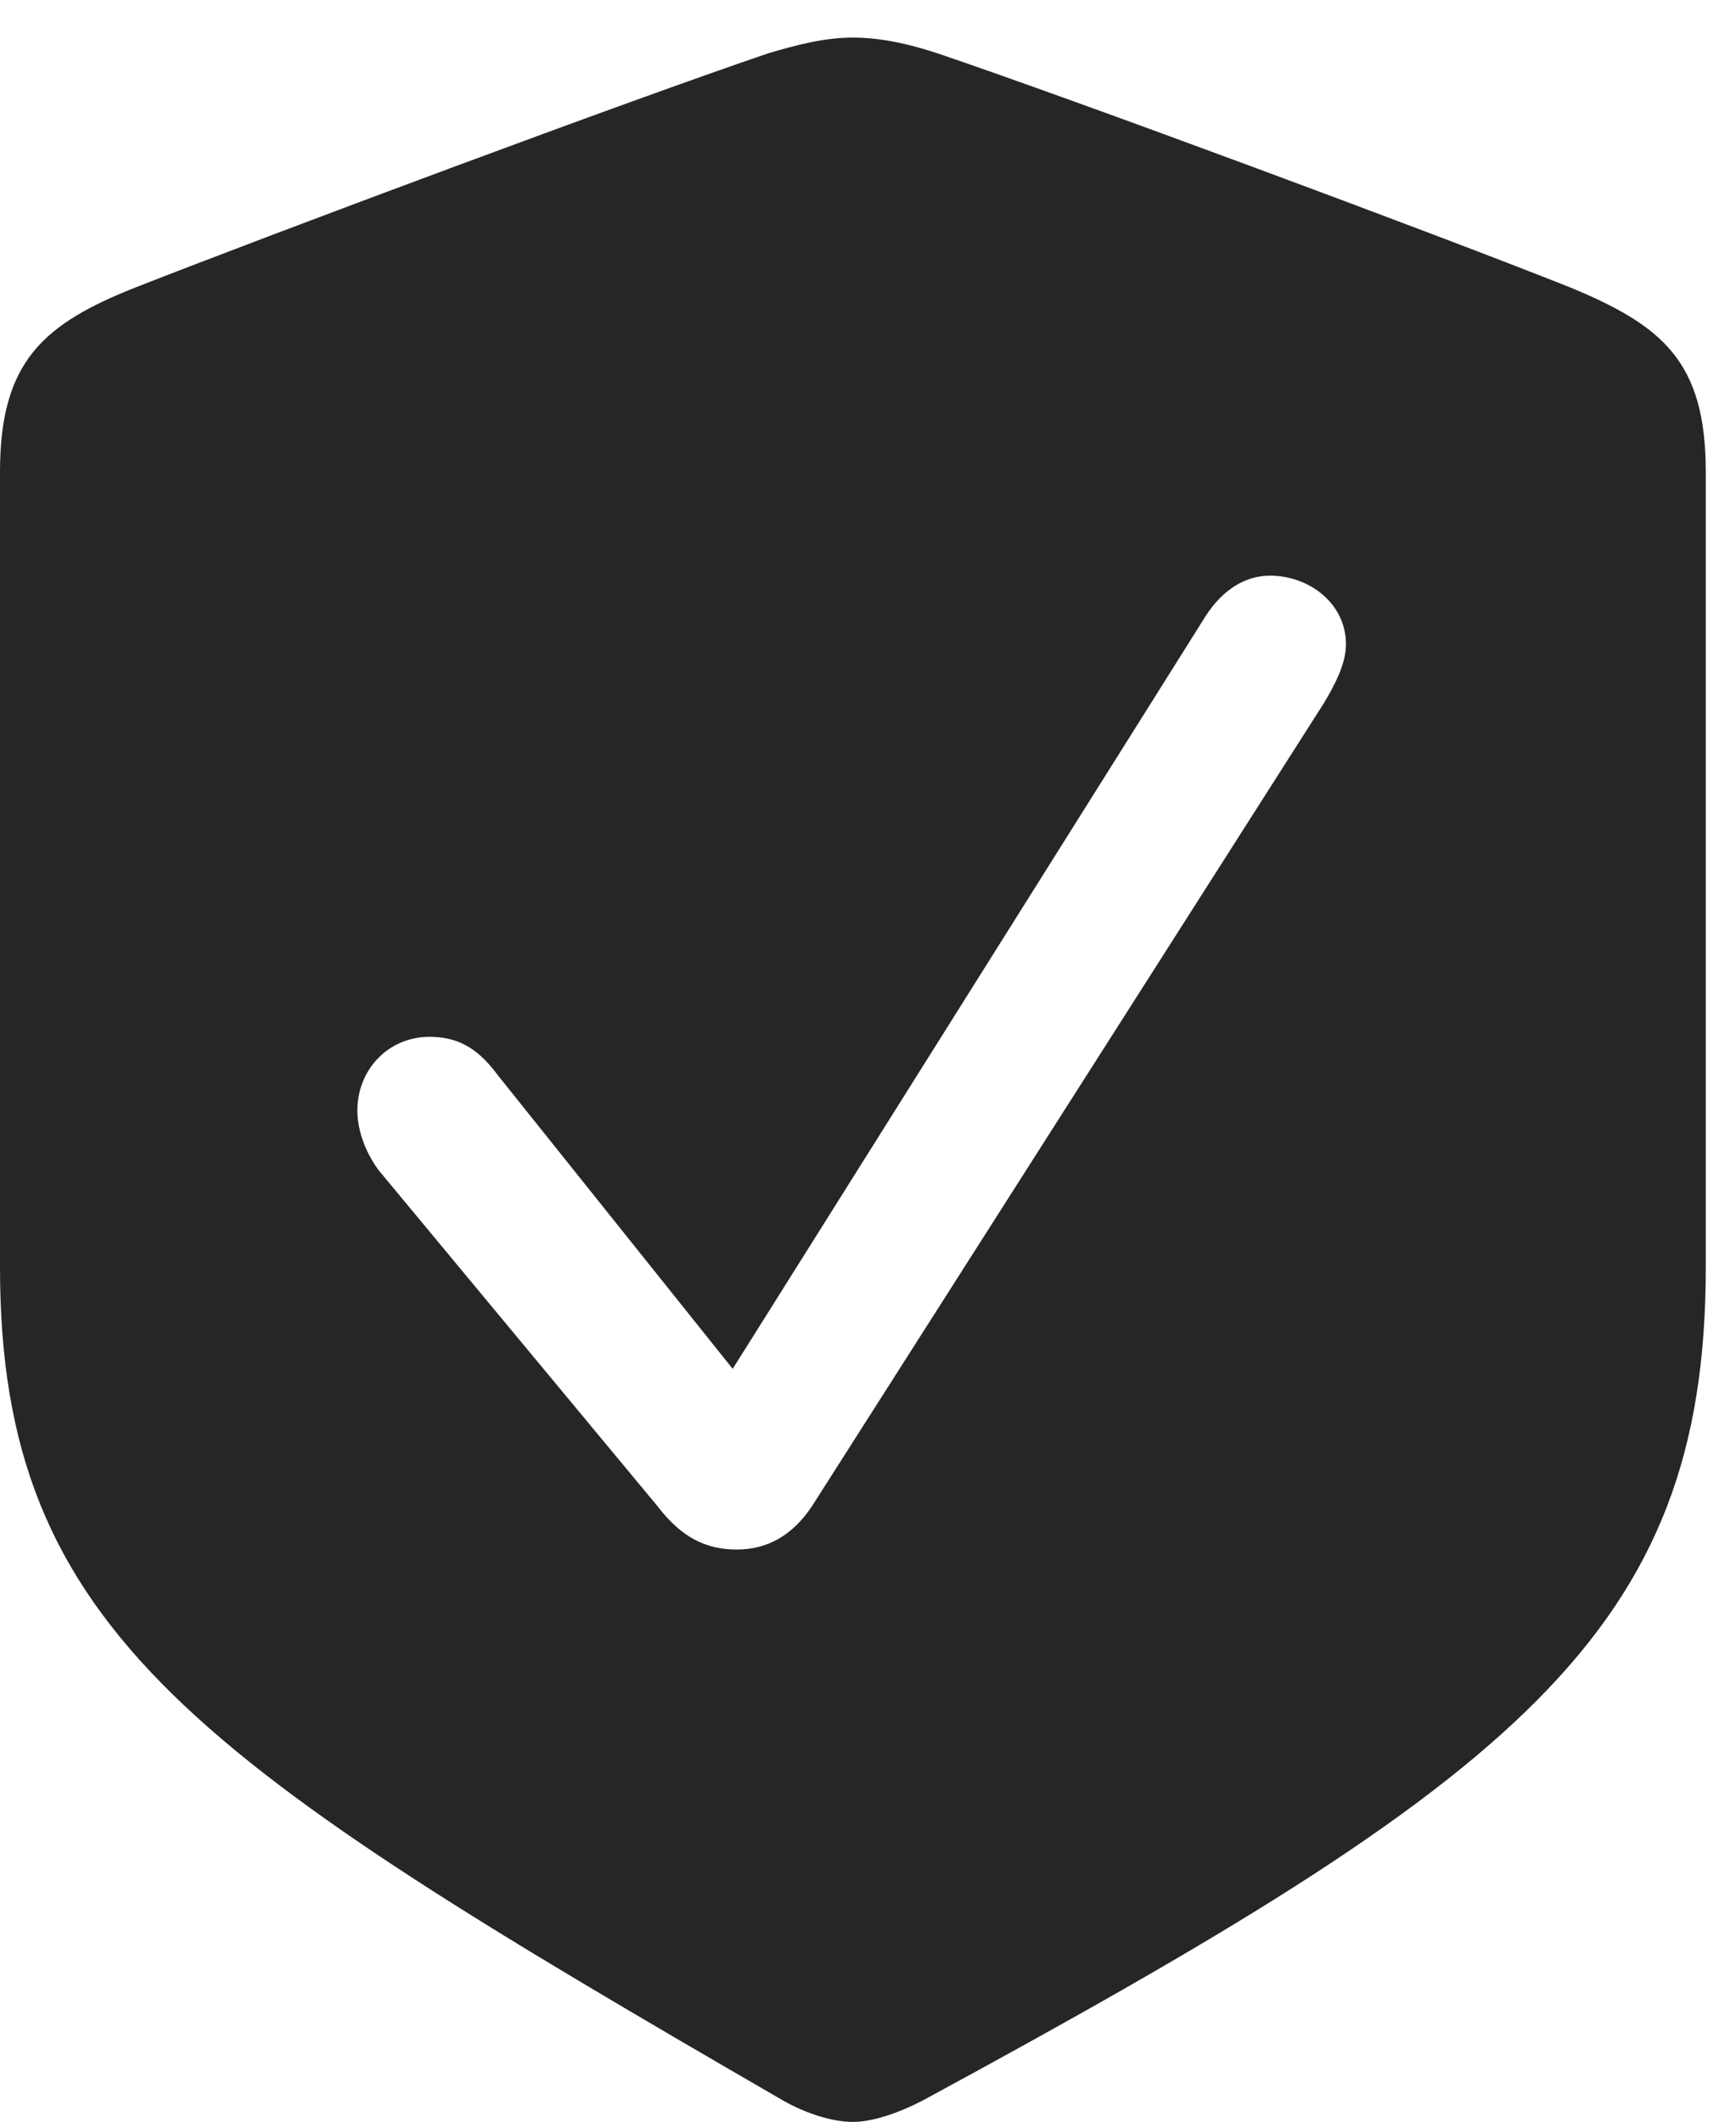 <?xml version="1.0" encoding="UTF-8"?>
<!--Generator: Apple Native CoreSVG 326-->
<!DOCTYPE svg
PUBLIC "-//W3C//DTD SVG 1.1//EN"
       "http://www.w3.org/Graphics/SVG/1.1/DTD/svg11.dtd">
<svg version="1.1" xmlns="http://www.w3.org/2000/svg" xmlns:xlink="http://www.w3.org/1999/xlink" viewBox="0 0 20.732 25.342">
 <g>
  <rect height="25.342" opacity="0" width="20.732" x="0" y="0"/>
  <path d="M11.191 0.635C12.861 1.201 17.07 2.764 18.74 3.428C19.854 3.887 20.371 4.316 20.371 5.635L20.371 15.137C20.371 19.502 18.115 21.24 11.016 25.088C10.713 25.244 10.41 25.342 10.185 25.342C9.961 25.342 9.648 25.254 9.355 25.088C2.373 21.045 0 19.502 0 15.137L0 5.635C0 4.316 0.518 3.867 1.631 3.428C3.301 2.773 7.51 1.201 9.18 0.635C9.512 0.537 9.844 0.449 10.185 0.449C10.527 0.449 10.859 0.527 11.191 0.635ZM14.395 7.363L8.75 16.348L5.938 12.832C5.684 12.49 5.439 12.383 5.127 12.383C4.639 12.383 4.268 12.773 4.268 13.262C4.268 13.506 4.365 13.76 4.521 13.975L7.852 17.988C8.135 18.359 8.428 18.506 8.799 18.506C9.16 18.506 9.463 18.34 9.697 17.988L15.81 8.398C15.938 8.184 16.074 7.93 16.074 7.695C16.074 7.207 15.635 6.875 15.166 6.875C14.873 6.875 14.6 7.041 14.395 7.363Z" fill="black" fill-opacity="0.85"/>
 </g>
</svg>
